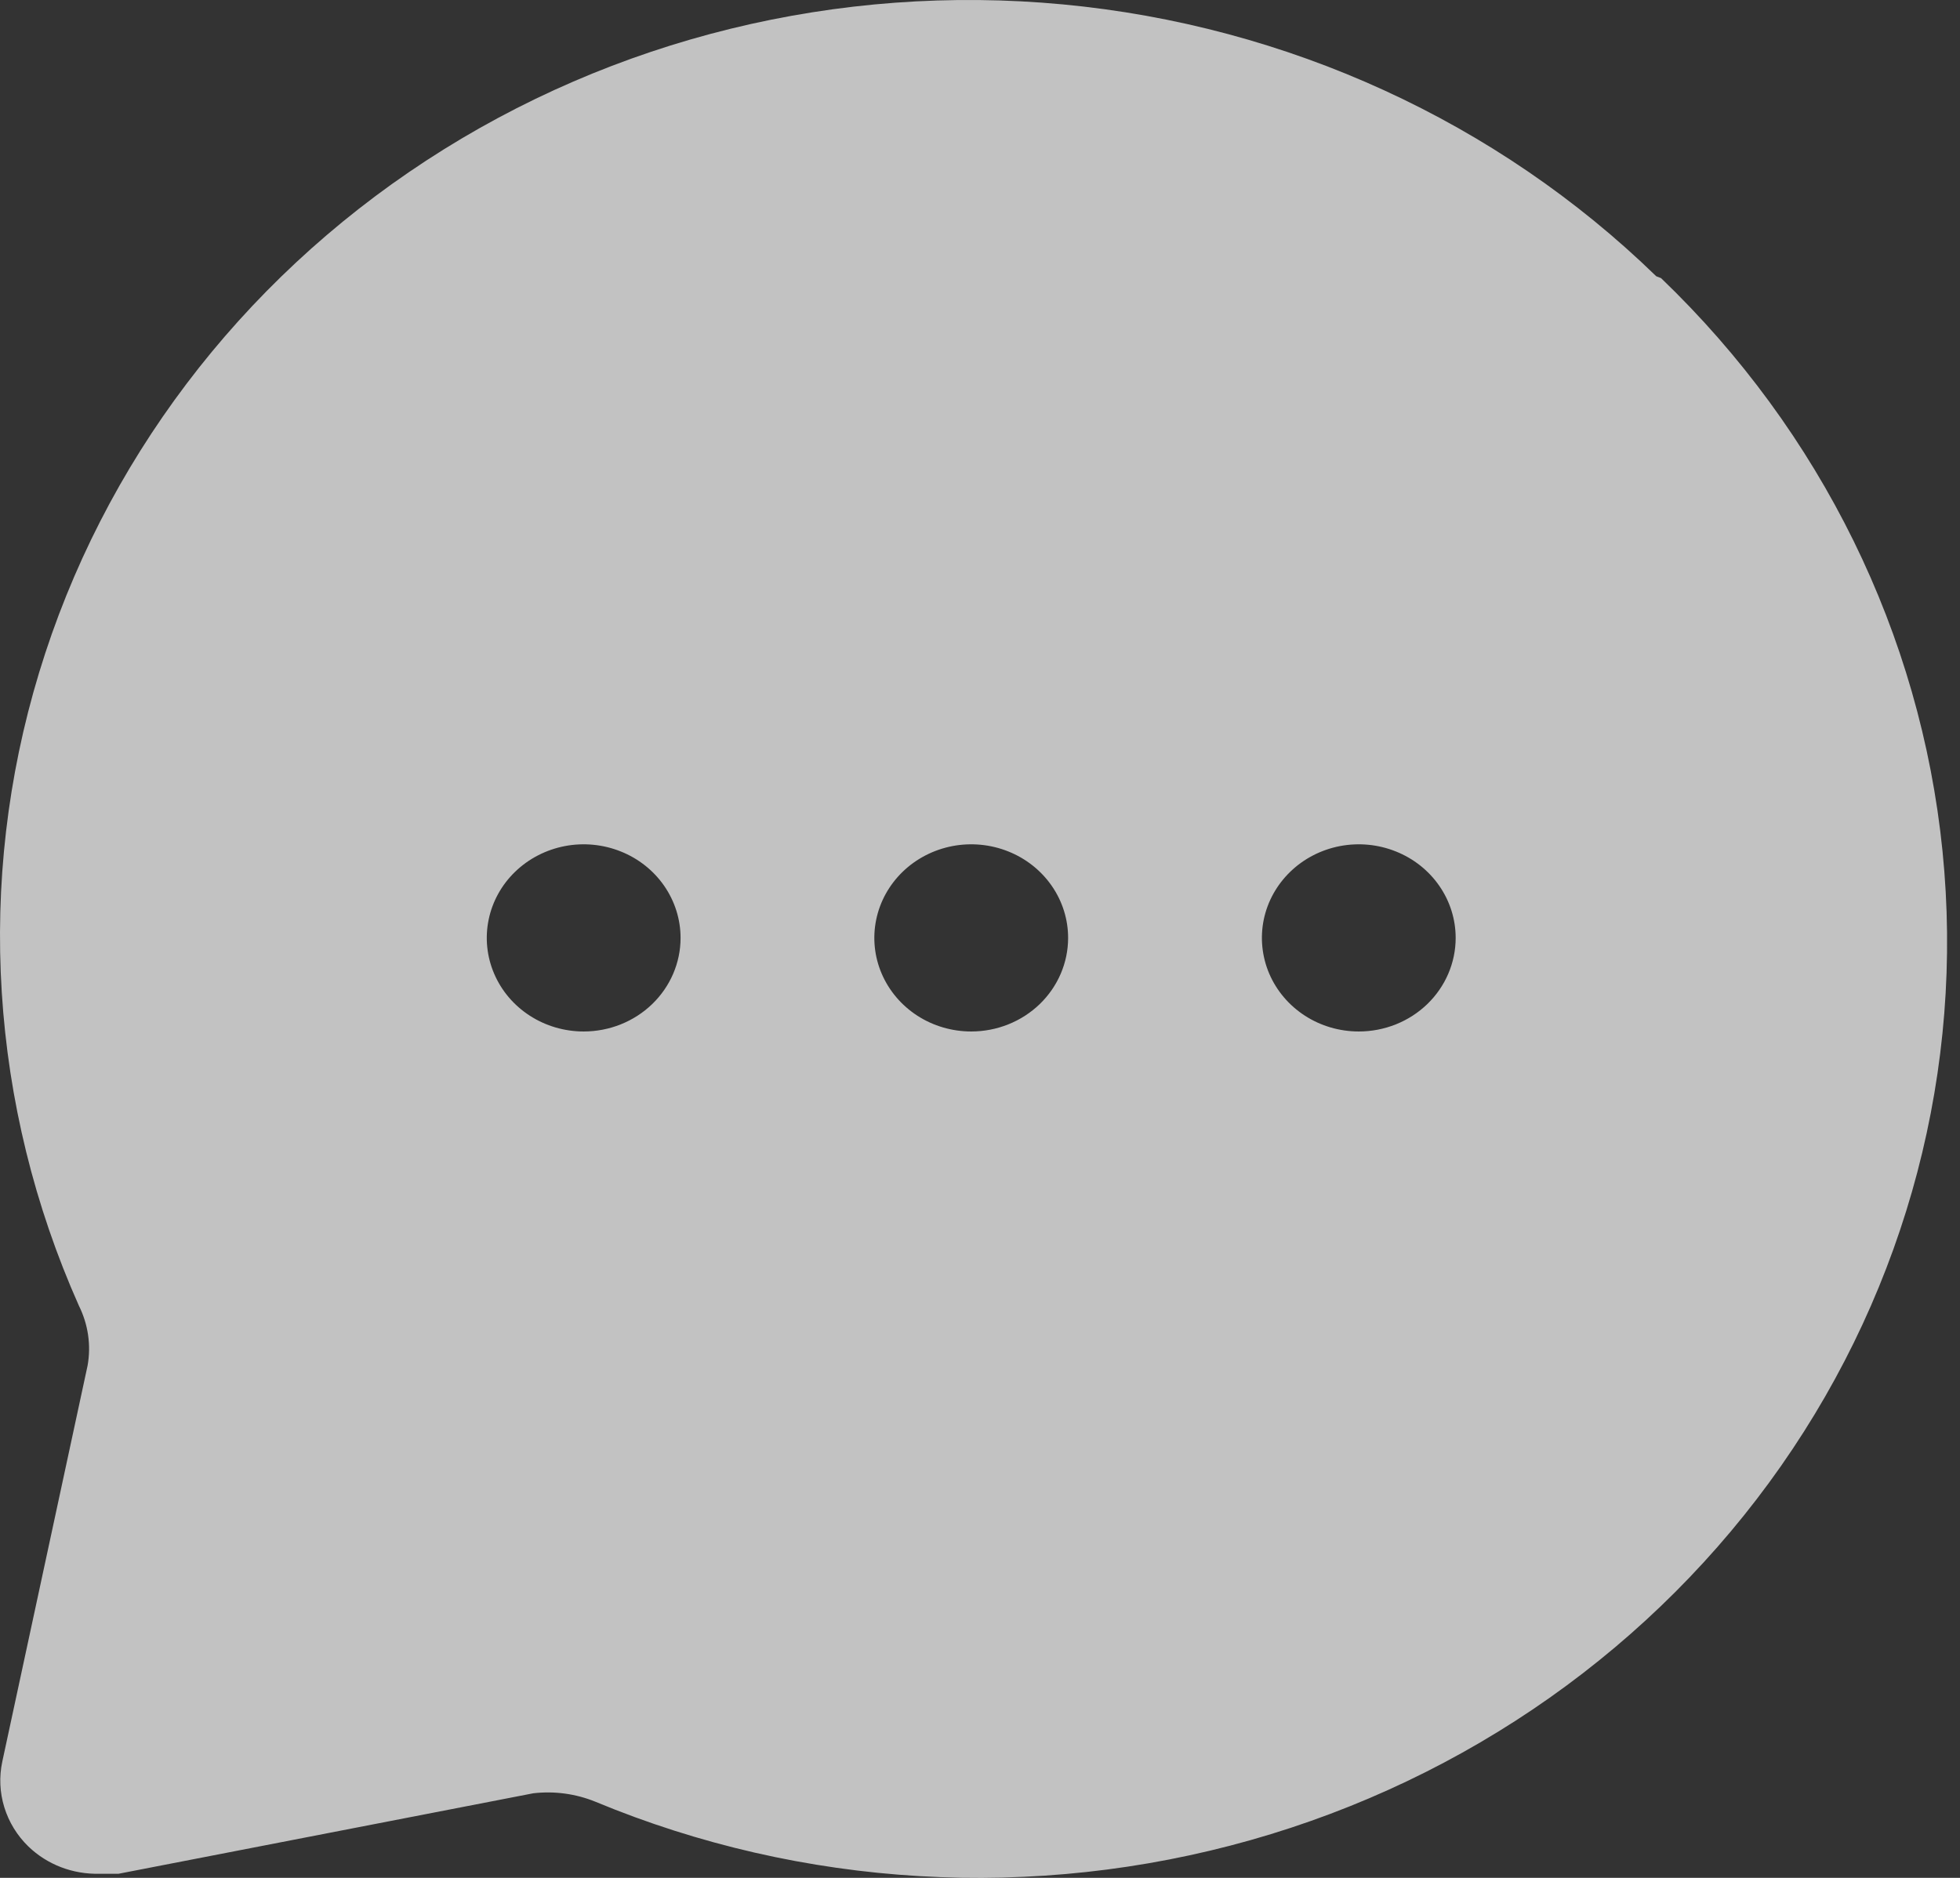 <svg width="48" height="46" viewBox="0 0 48 46" fill="none" xmlns="http://www.w3.org/2000/svg">
<rect x="0" y="0" width="48" height="46" fill="#333333" stroke="none"/>
<path d="M40.561 6.767C36.668 2.981 31.529 0.626 26.031 0.108C20.534 -0.41 15.021 0.942 10.444 3.93C5.867 6.917 2.512 11.354 0.958 16.476C-0.596 21.597 -0.251 27.082 1.932 31.984C2.159 32.44 2.234 32.953 2.145 33.451L0.057 43.148C-0.023 43.52 -0.007 43.905 0.105 44.269C0.217 44.633 0.42 44.965 0.698 45.234C0.925 45.452 1.196 45.624 1.493 45.738C1.791 45.852 2.11 45.907 2.43 45.899H2.904L13.06 43.928C13.576 43.868 14.1 43.939 14.579 44.134C19.653 46.243 25.33 46.575 30.631 45.074C35.931 43.573 40.524 40.332 43.617 35.91C46.709 31.488 48.108 26.162 47.572 20.851C47.036 15.539 44.598 10.575 40.679 6.813L40.561 6.767ZM14.294 25.267C13.825 25.267 13.366 25.133 12.976 24.881C12.585 24.629 12.281 24.271 12.102 23.852C11.922 23.433 11.875 22.972 11.967 22.527C12.058 22.083 12.284 21.674 12.616 21.354C12.948 21.033 13.371 20.815 13.831 20.726C14.291 20.638 14.768 20.683 15.202 20.857C15.636 21.03 16.006 21.324 16.267 21.701C16.527 22.078 16.667 22.521 16.667 22.975C16.667 23.583 16.417 24.166 15.972 24.596C15.527 25.026 14.923 25.267 14.294 25.267ZM23.785 25.267C23.316 25.267 22.857 25.133 22.467 24.881C22.077 24.629 21.773 24.271 21.593 23.852C21.413 23.433 21.366 22.972 21.458 22.527C21.549 22.083 21.776 21.674 22.107 21.354C22.439 21.033 22.862 20.815 23.322 20.726C23.782 20.638 24.26 20.683 24.693 20.857C25.127 21.03 25.497 21.324 25.758 21.701C26.019 22.078 26.158 22.521 26.158 22.975C26.158 23.583 25.908 24.166 25.463 24.596C25.018 25.026 24.414 25.267 23.785 25.267ZM33.276 25.267C32.807 25.267 32.348 25.133 31.958 24.881C31.568 24.629 31.264 24.271 31.084 23.852C30.905 23.433 30.858 22.972 30.949 22.527C31.041 22.083 31.267 21.674 31.599 21.354C31.93 21.033 32.353 20.815 32.813 20.726C33.274 20.638 33.751 20.683 34.184 20.857C34.618 21.03 34.989 21.324 35.249 21.701C35.51 22.078 35.649 22.521 35.649 22.975C35.649 23.583 35.399 24.166 34.954 24.596C34.509 25.026 33.906 25.267 33.276 25.267Z" fill="white" fill-opacity="0.7"/>
</svg>

